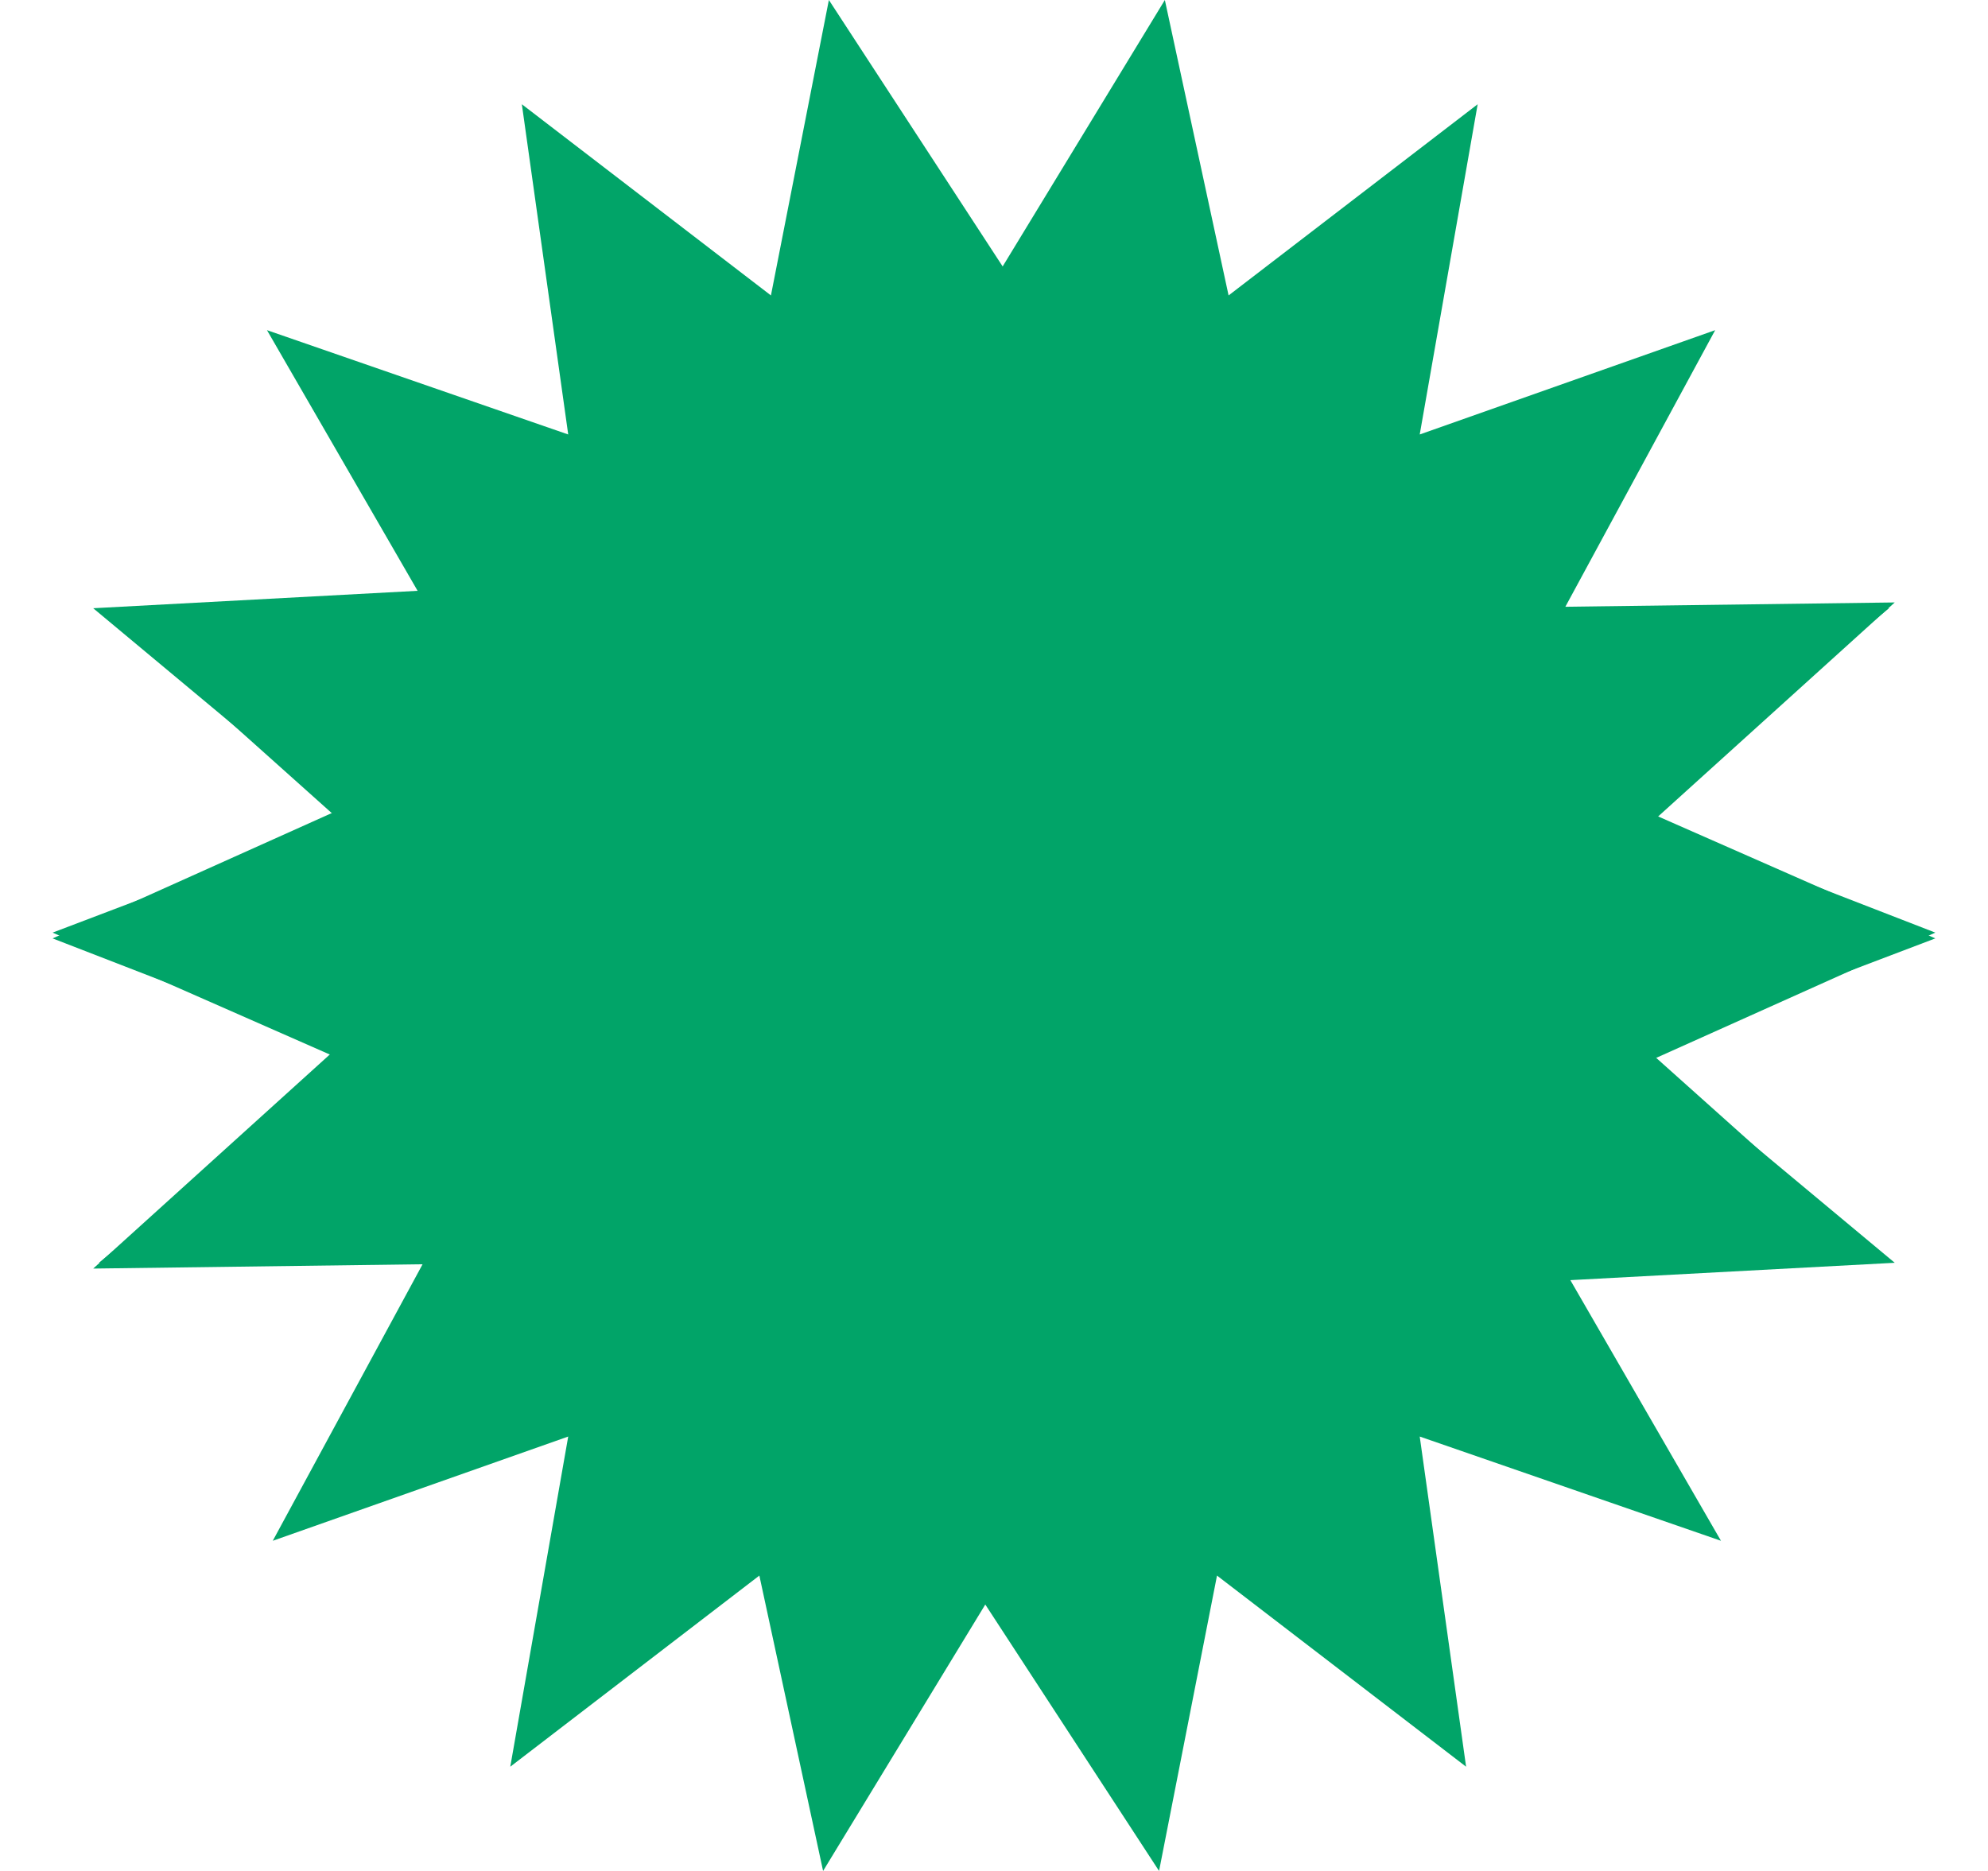 <svg width="34" height="32" viewBox="0 0 34 32" fill="none" xmlns="http://www.w3.org/2000/svg">
<path d="M5.854 14.068L2.089 10.7L32.405 10.304L28.244 14.068L33.099 15.951L28.244 18.13L32.405 21.598L26.857 21.895L29.433 26.353L24.281 24.57L25.074 30.217L20.814 26.948L19.823 32L16.851 27.443L14.077 32L12.987 26.948L8.727 30.217L9.718 24.57L4.665 26.353L7.241 21.598H1.693L5.854 18.13L0.9 15.951L5.854 14.068Z" fill="#01A468"/>
<path d="M28.145 17.932L31.91 21.3L1.594 21.697L5.755 17.932L0.9 16.05L5.755 13.87L1.594 10.403L7.142 10.105L4.566 5.647L9.718 7.431L8.925 1.783L13.185 5.053L14.176 0L17.148 4.557L19.922 0L21.012 5.053L25.272 1.783L24.281 7.431L29.334 5.647L26.758 10.403H32.306L28.145 13.87L33.099 16.05L28.145 17.932Z" fill="#01A468"/>
</svg>
